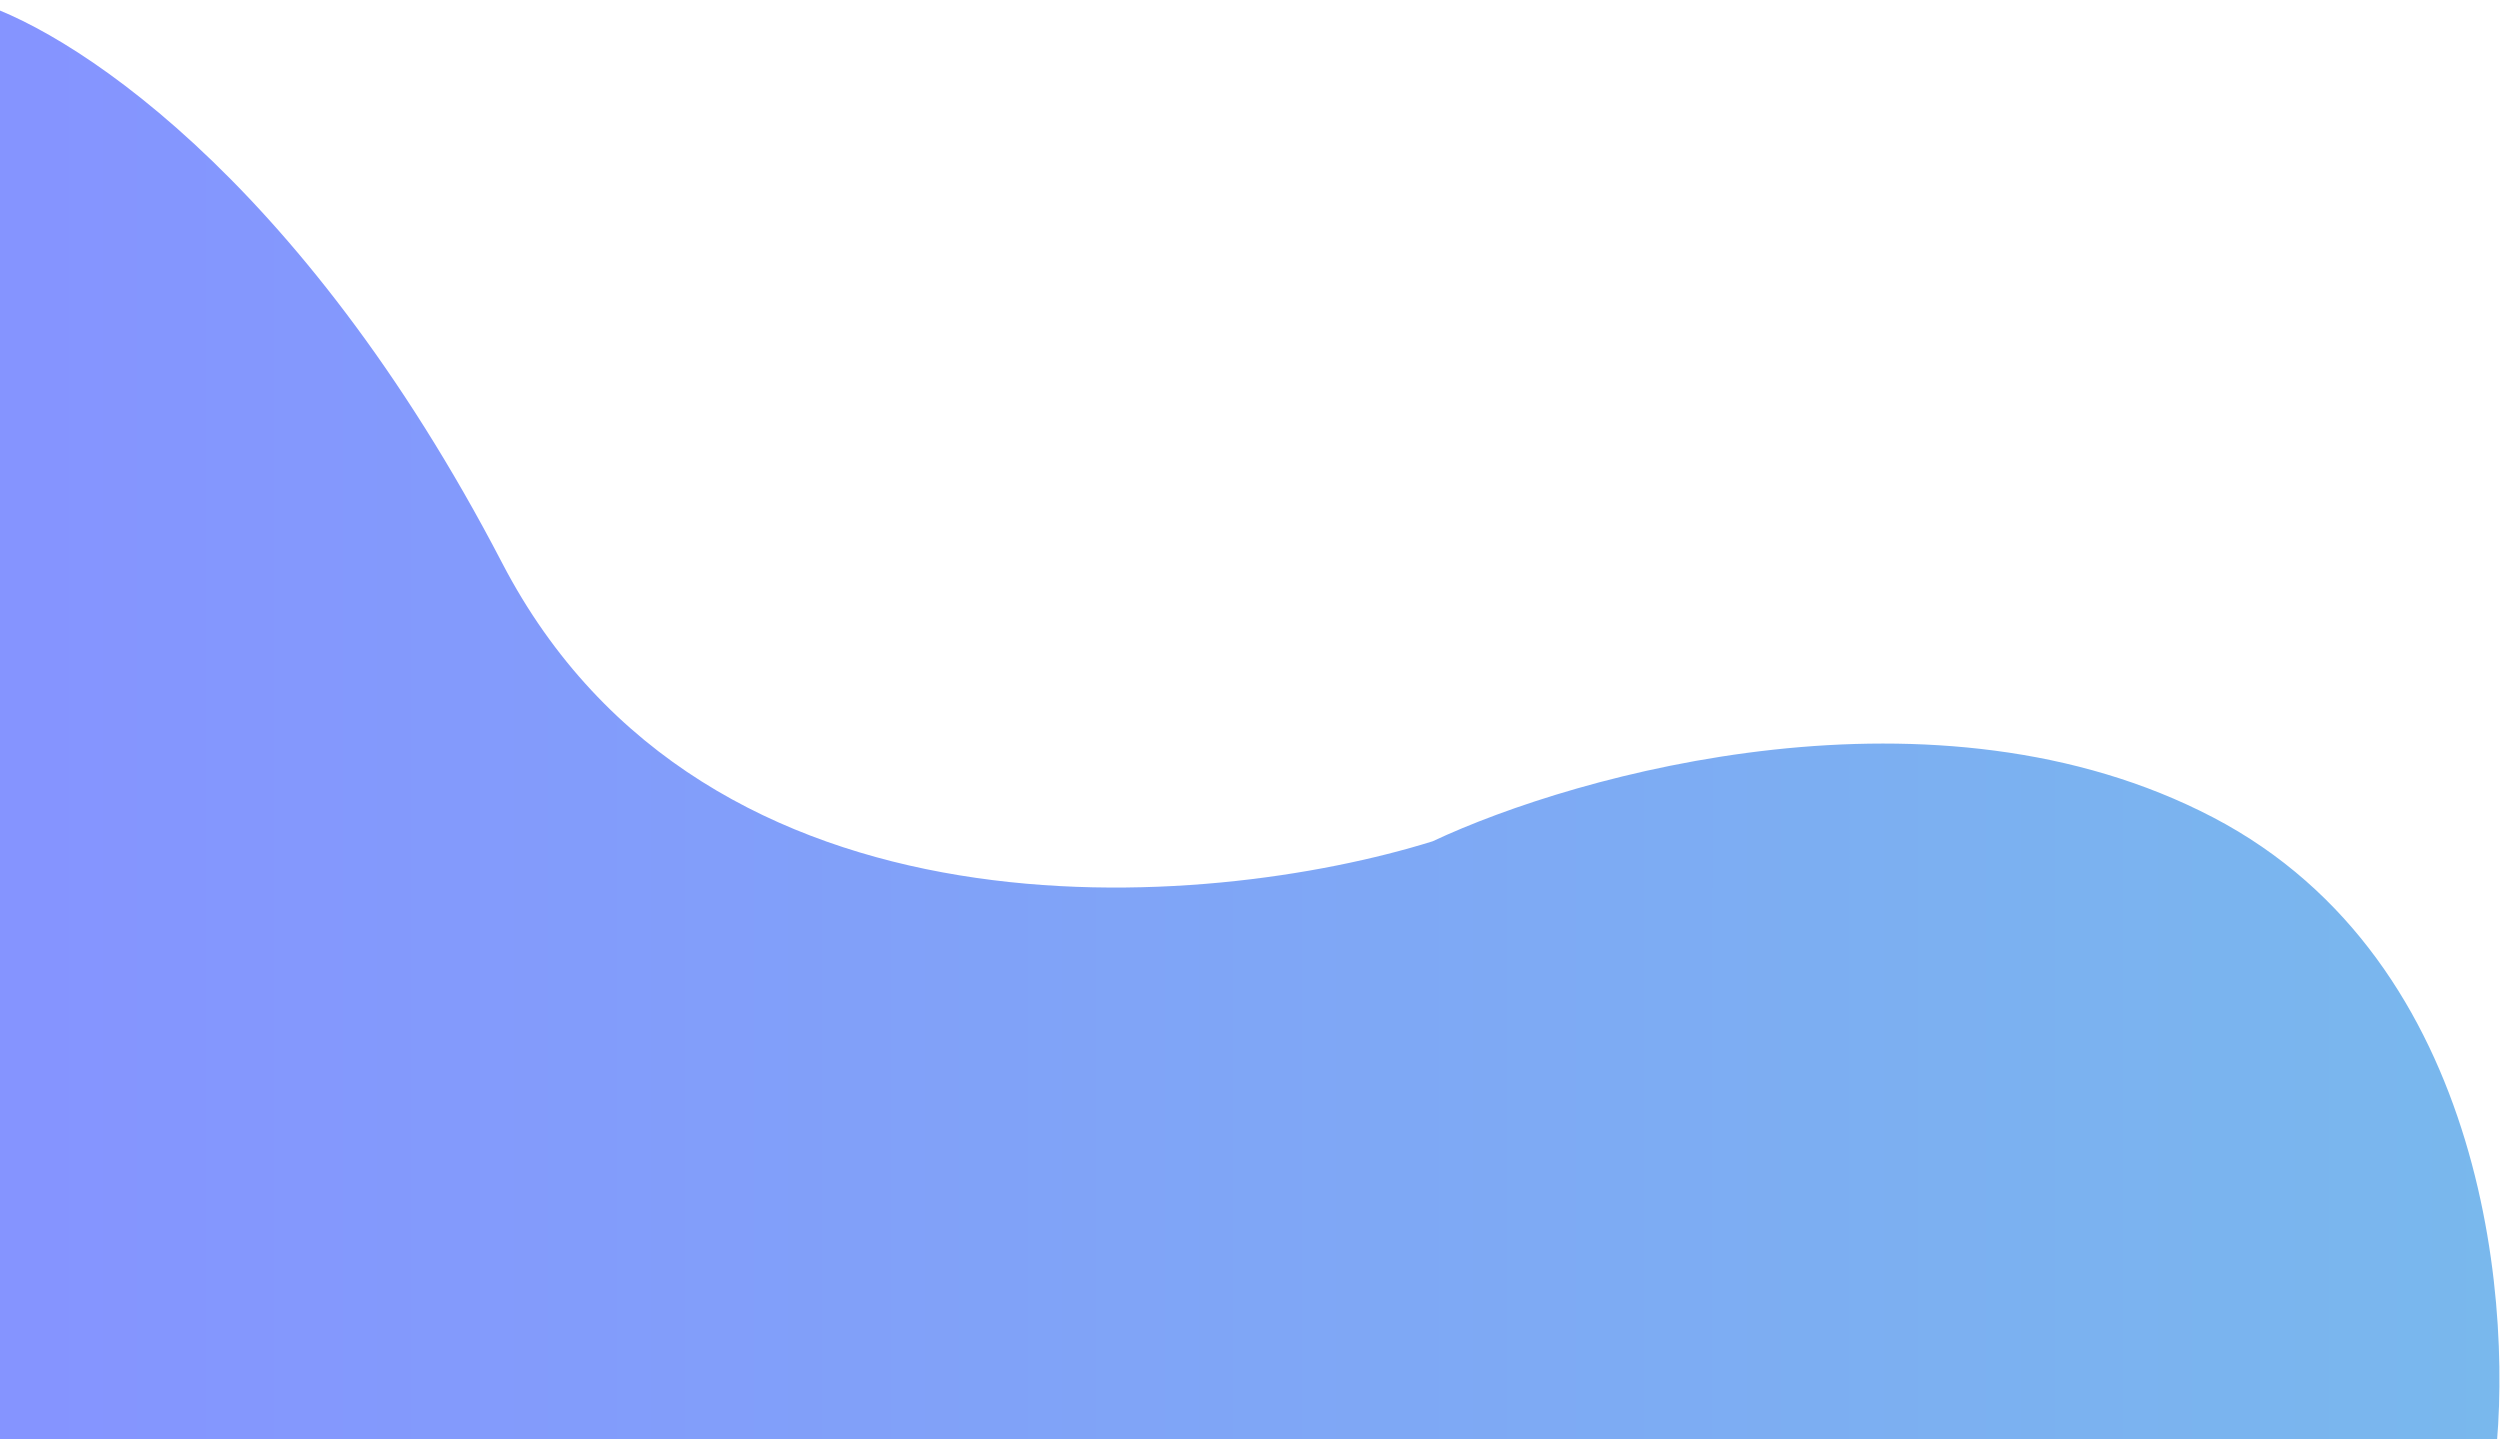 <svg width="575" height="331" viewBox="0 0 575 331" fill="none" xmlns="http://www.w3.org/2000/svg">
<path d="M115.5 129.5C68.7 39.5 14.333 5.667 -7 0V339H573.5C578.5 302.5 572.6 221.2 509 188C445.4 154.8 362.833 177.833 329.5 193.5C277.667 209.667 162.3 219.5 115.5 129.5Z" fill="url(#paint0_linear_2_15)"/>
<defs>
<linearGradient id="paint0_linear_2_15" x1="8" y1="269" x2="575" y2="269" gradientUnits="userSpaceOnUse">
<stop stop-color="#8594FF"/>
<stop offset="1" stop-color="#79B8ED"/>
</linearGradient>
</defs>
</svg>
